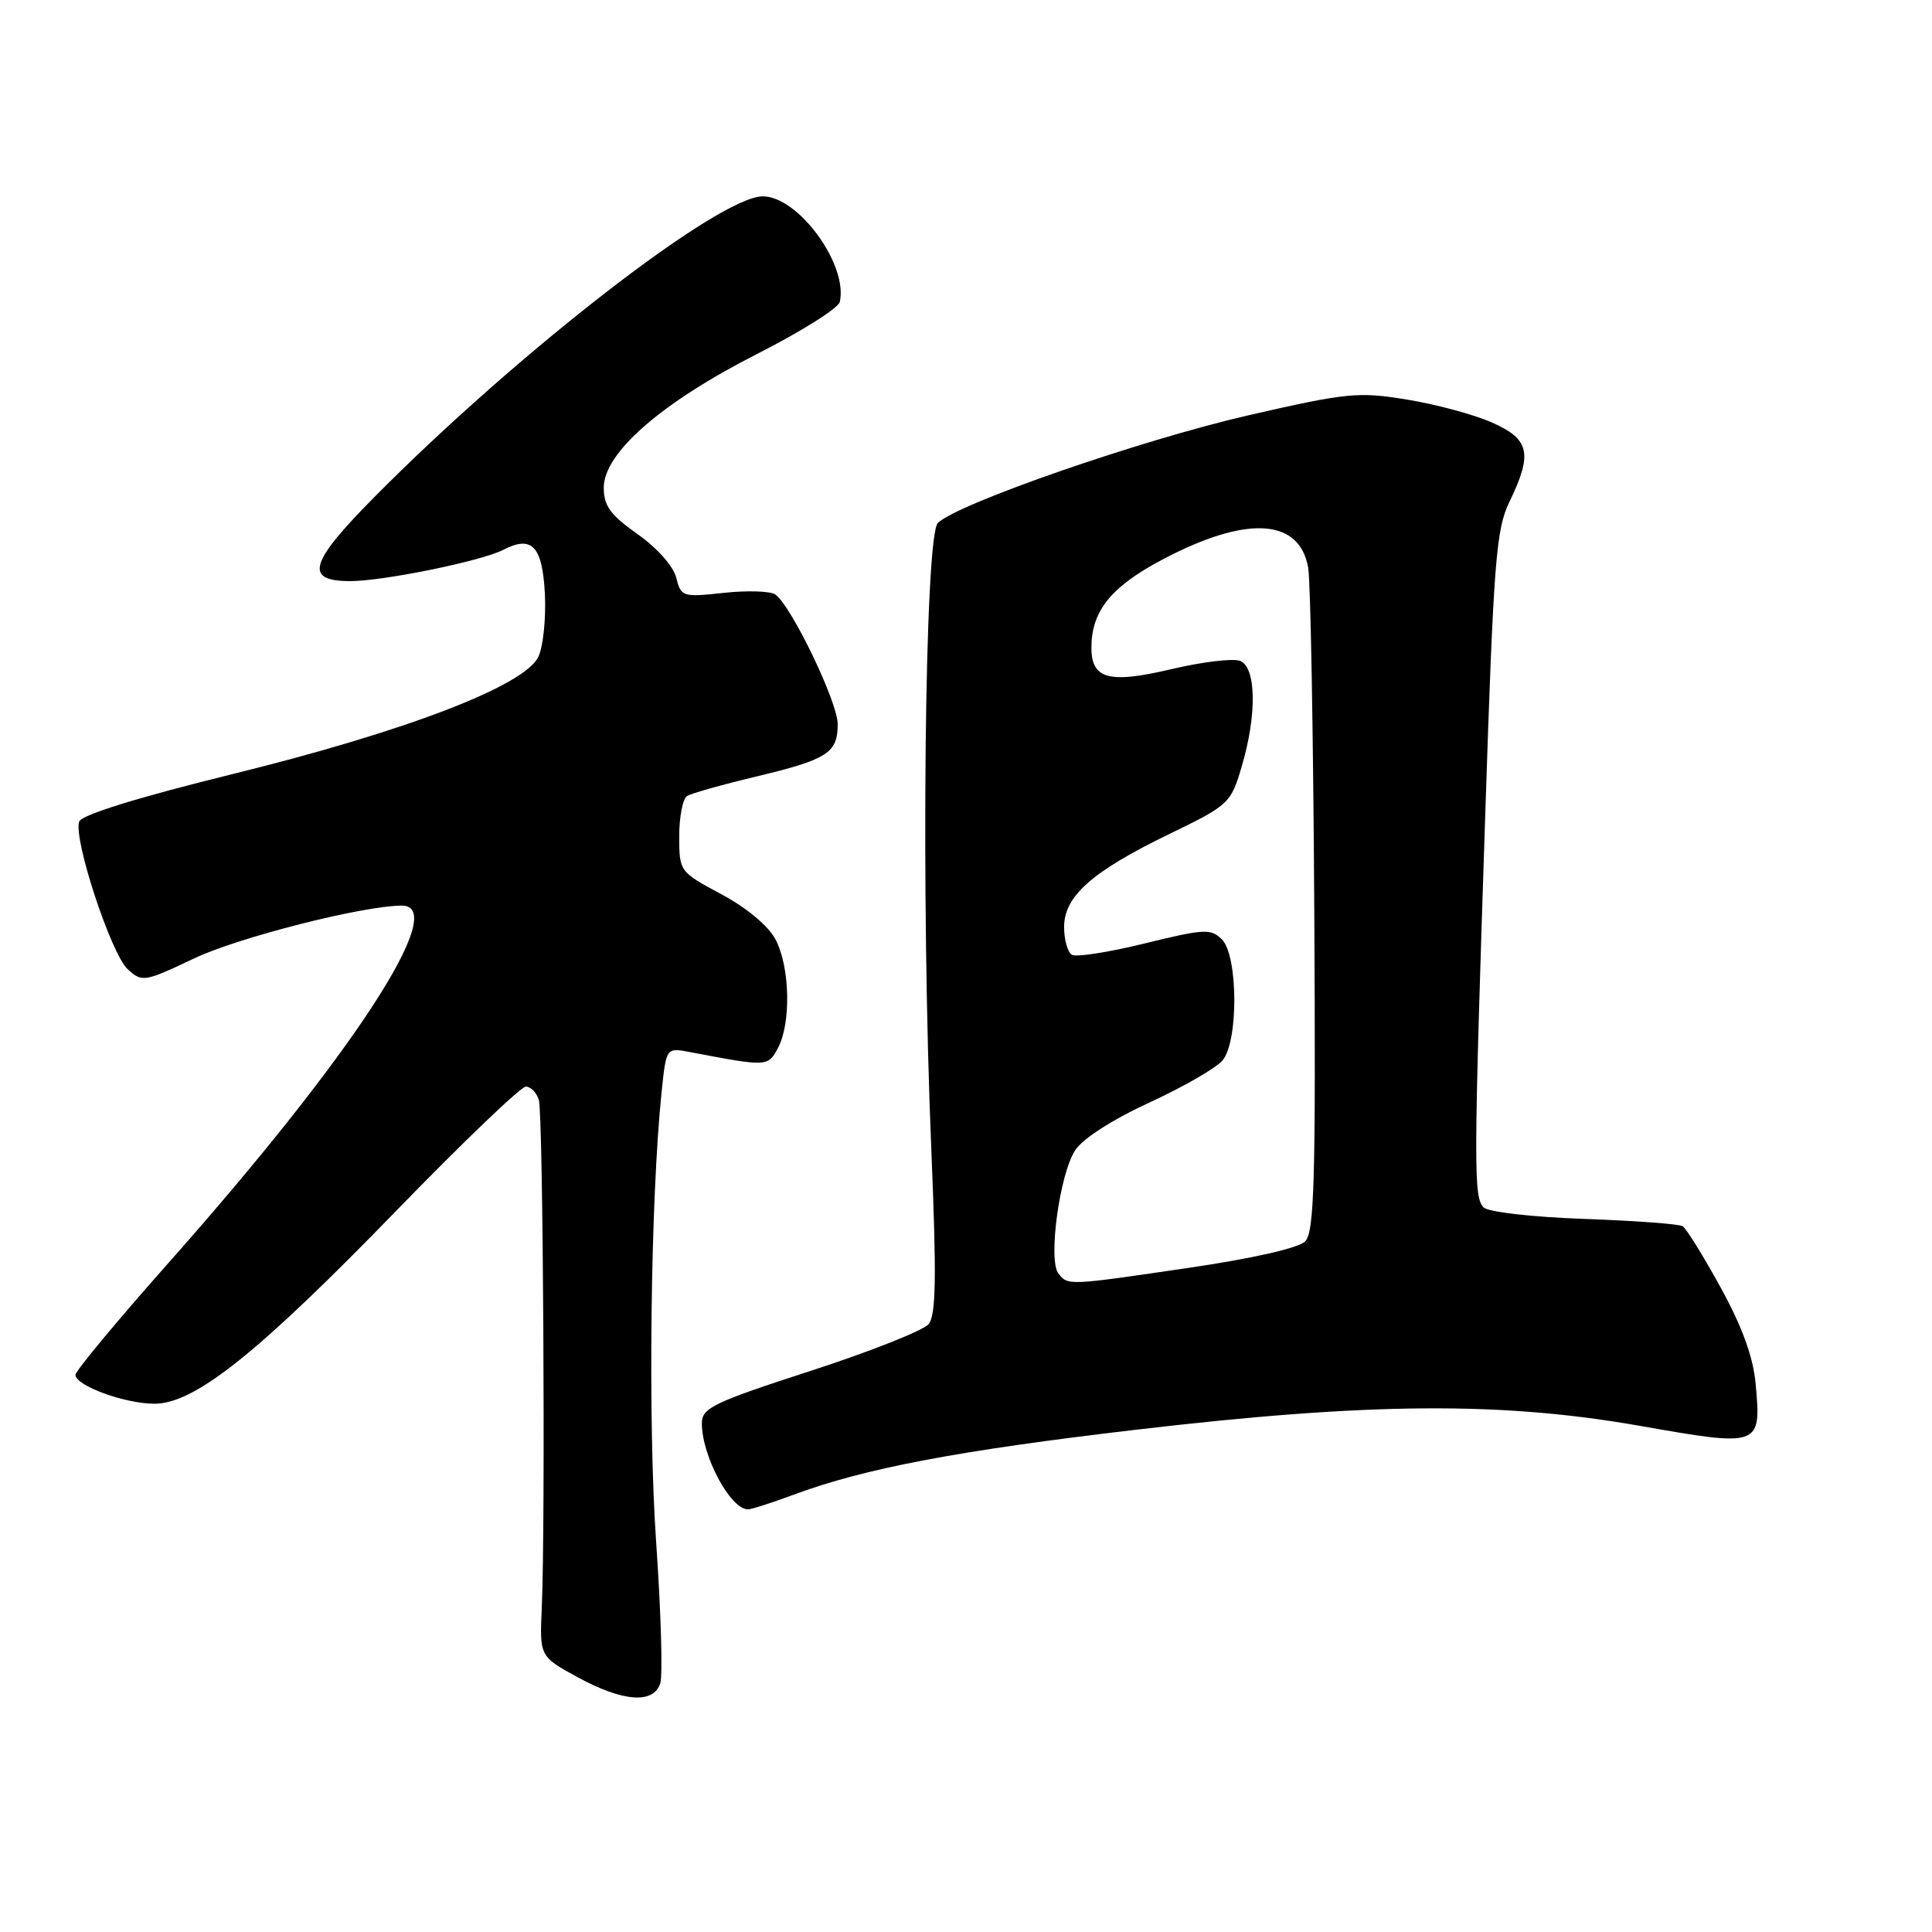 <?xml version="1.0" encoding="UTF-8" standalone="no"?>
<!DOCTYPE svg PUBLIC "-//W3C//DTD SVG 1.1//EN" "http://www.w3.org/Graphics/SVG/1.1/DTD/svg11.dtd" >
<svg xmlns="http://www.w3.org/2000/svg" xmlns:xlink="http://www.w3.org/1999/xlink" version="1.1" viewBox="0 0 256 256">
 <g >
 <path fill="currentColor"
d=" M 87.49 223.05 C 87.83 221.97 87.58 213.53 86.94 204.30 C 85.84 188.48 86.20 158.78 87.67 144.66 C 88.28 138.81 88.28 138.81 91.39 139.40 C 101.71 141.36 101.74 141.36 103.08 138.87 C 104.84 135.61 104.68 128.12 102.77 124.50 C 101.82 122.69 98.97 120.31 95.60 118.50 C 90.03 115.51 90.01 115.48 90.00 110.81 C 90.00 108.23 90.47 105.83 91.04 105.48 C 91.61 105.12 95.74 103.96 100.22 102.89 C 109.66 100.63 111.00 99.77 111.00 95.95 C 111.00 93.01 104.80 80.16 102.71 78.76 C 102.05 78.32 98.97 78.22 95.88 78.56 C 90.44 79.15 90.24 79.08 89.60 76.54 C 89.22 75.02 87.07 72.60 84.47 70.77 C 80.88 68.23 80.00 67.03 80.00 64.62 C 80.00 60.01 87.64 53.35 100.30 46.91 C 106.16 43.94 111.10 40.83 111.28 40.00 C 112.39 35.05 105.75 25.98 101.05 26.02 C 95.22 26.06 68.65 46.64 49.61 65.86 C 40.96 74.59 40.27 77.00 46.40 77.00 C 50.80 77.00 63.81 74.34 66.68 72.86 C 70.49 70.89 71.87 72.35 72.20 78.70 C 72.36 81.89 71.98 85.63 71.35 87.00 C 69.59 90.85 53.77 96.92 30.77 102.58 C 18.28 105.66 10.85 107.96 10.50 108.85 C 9.66 111.04 14.72 126.43 16.93 128.44 C 18.84 130.17 19.14 130.12 25.71 127.00 C 31.61 124.20 48.08 120.01 53.25 120.00 C 59.67 119.99 46.62 139.96 22.30 167.37 C 15.54 174.99 10.00 181.66 10.00 182.17 C 10.00 183.61 16.53 186.00 20.47 186.00 C 25.81 186.00 34.16 179.33 52.50 160.44 C 61.30 151.37 69.03 143.97 69.68 143.98 C 70.33 143.99 71.11 144.79 71.40 145.75 C 71.97 147.59 72.28 201.81 71.79 212.99 C 71.50 219.48 71.50 219.48 76.50 222.22 C 82.52 225.51 86.60 225.82 87.49 223.05 Z  M 105.21 198.04 C 114.56 194.56 126.97 192.21 150.50 189.45 C 181.36 185.83 198.86 185.69 217.33 188.94 C 233.28 191.74 233.39 191.70 232.63 183.35 C 232.31 179.82 230.86 175.82 228.00 170.61 C 225.70 166.43 223.44 162.77 222.96 162.48 C 222.49 162.18 216.60 161.75 209.89 161.51 C 203.02 161.27 197.20 160.60 196.59 159.99 C 195.24 158.65 195.26 154.78 196.80 108.03 C 197.91 74.22 198.23 70.16 200.02 66.47 C 203.11 60.08 202.69 58.19 197.70 55.99 C 195.34 54.94 190.28 53.57 186.45 52.95 C 179.98 51.89 178.54 52.03 165.50 55.01 C 151.28 58.27 126.84 66.74 124.27 69.30 C 122.52 71.06 122.01 118.81 123.40 152.22 C 124.11 169.33 124.03 174.25 123.04 175.46 C 122.34 176.30 115.30 179.09 107.38 181.66 C 94.47 185.85 93.00 186.56 93.00 188.60 C 93.00 192.94 96.79 200.00 99.12 200.00 C 99.56 200.00 102.30 199.12 105.21 198.04 Z  M 140.25 168.75 C 138.85 166.99 140.40 155.57 142.47 152.41 C 143.47 150.87 147.44 148.33 152.33 146.08 C 156.82 144.01 161.18 141.50 162.00 140.50 C 164.12 137.95 164.05 126.62 161.91 124.48 C 160.45 123.02 159.58 123.07 151.68 125.01 C 146.92 126.18 142.58 126.86 142.02 126.51 C 141.46 126.17 141.00 124.51 141.00 122.84 C 141.00 118.75 144.70 115.48 154.88 110.54 C 162.86 106.67 163.08 106.46 164.52 101.61 C 166.57 94.72 166.47 88.40 164.31 87.57 C 163.38 87.21 159.30 87.70 155.24 88.66 C 146.65 90.69 144.42 89.97 144.63 85.26 C 144.84 80.48 147.74 77.27 155.24 73.52 C 165.69 68.29 172.23 68.90 173.34 75.22 C 173.66 77.03 174.02 97.52 174.15 120.77 C 174.35 156.58 174.16 163.27 172.93 164.50 C 172.06 165.37 165.98 166.75 157.69 167.97 C 141.43 170.36 141.53 170.36 140.25 168.75 Z "/>
</g>
</svg>